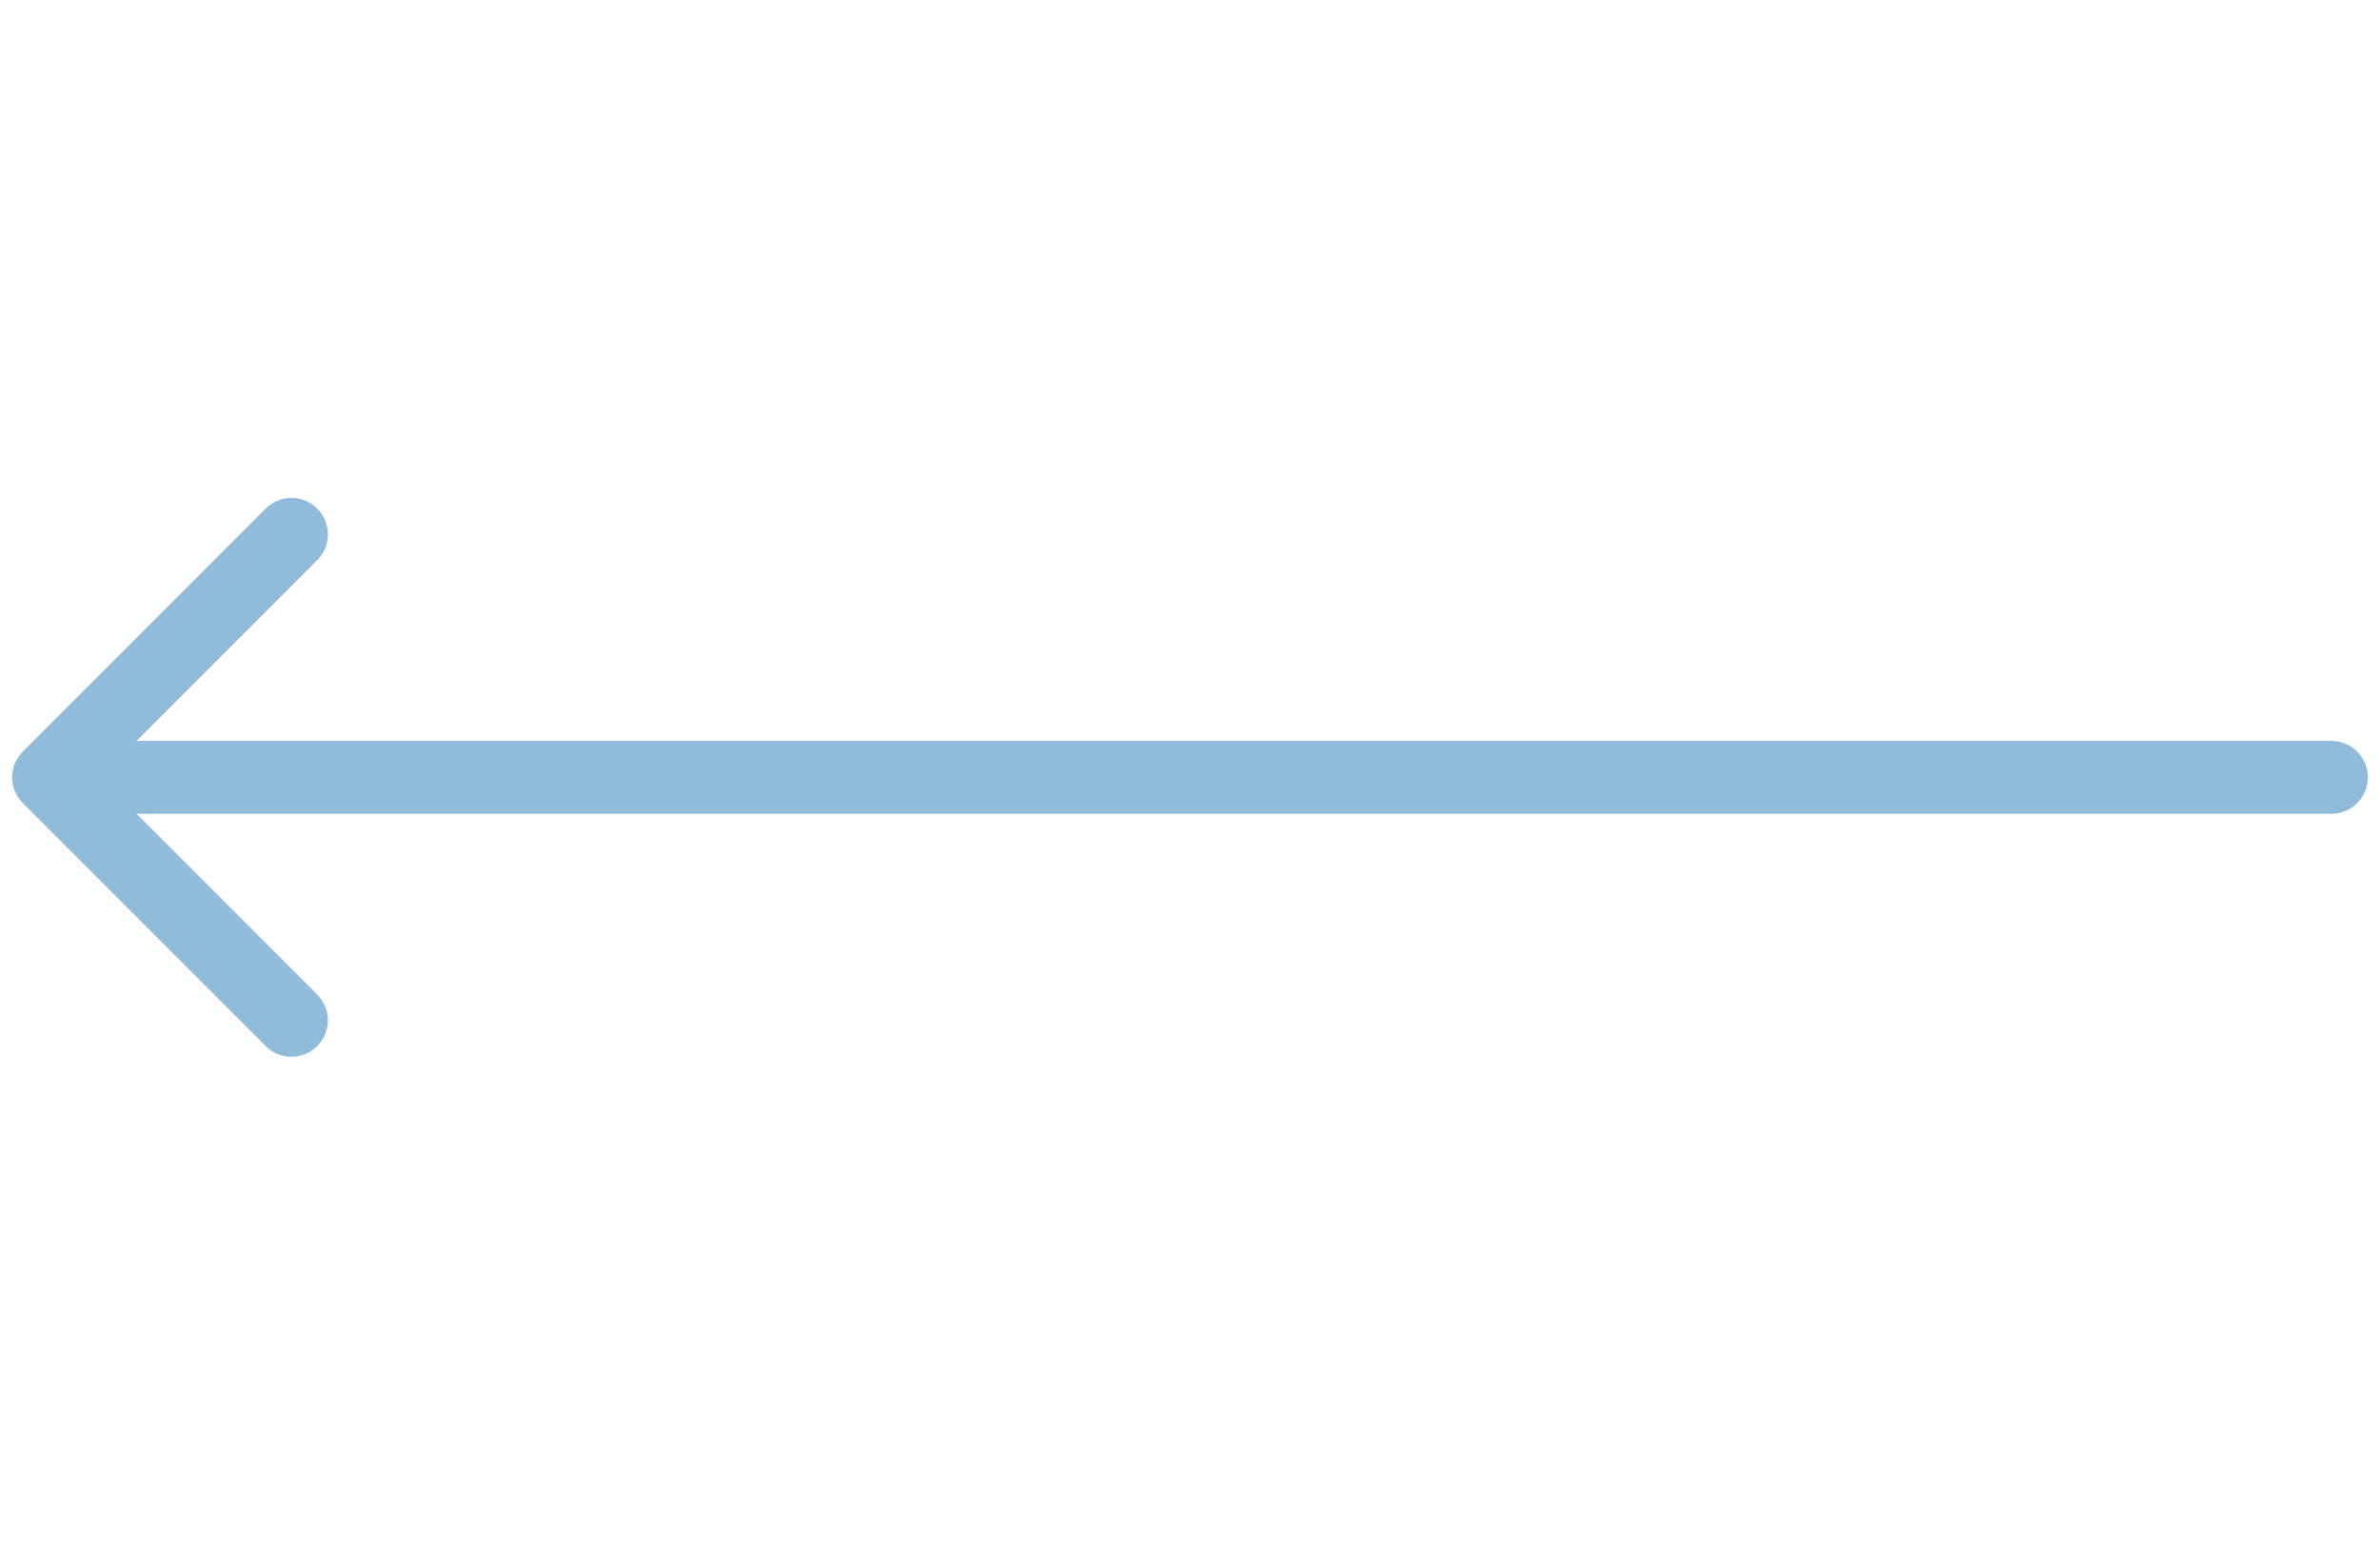 <svg width="49" height="32" viewBox="0 0 49 32" fill="none" xmlns="http://www.w3.org/2000/svg">
<g clip-path="url(#clip0)">
<path d="M2 16H48" stroke="#91bbdb" stroke-width="1.5" stroke-linecap="round" stroke-linejoin="round"/>
<path d="M6.001 21.001L1 16L6.001 10.999" stroke="#91bbdb" stroke-width="1.5" stroke-linecap="round" stroke-linejoin="round"/>
</g>
<defs>
<clipPath id="clip0">
<rect width="32" height="49" fill="white" transform="translate(49) rotate(90)"/>
</clipPath>
</defs>
</svg>
